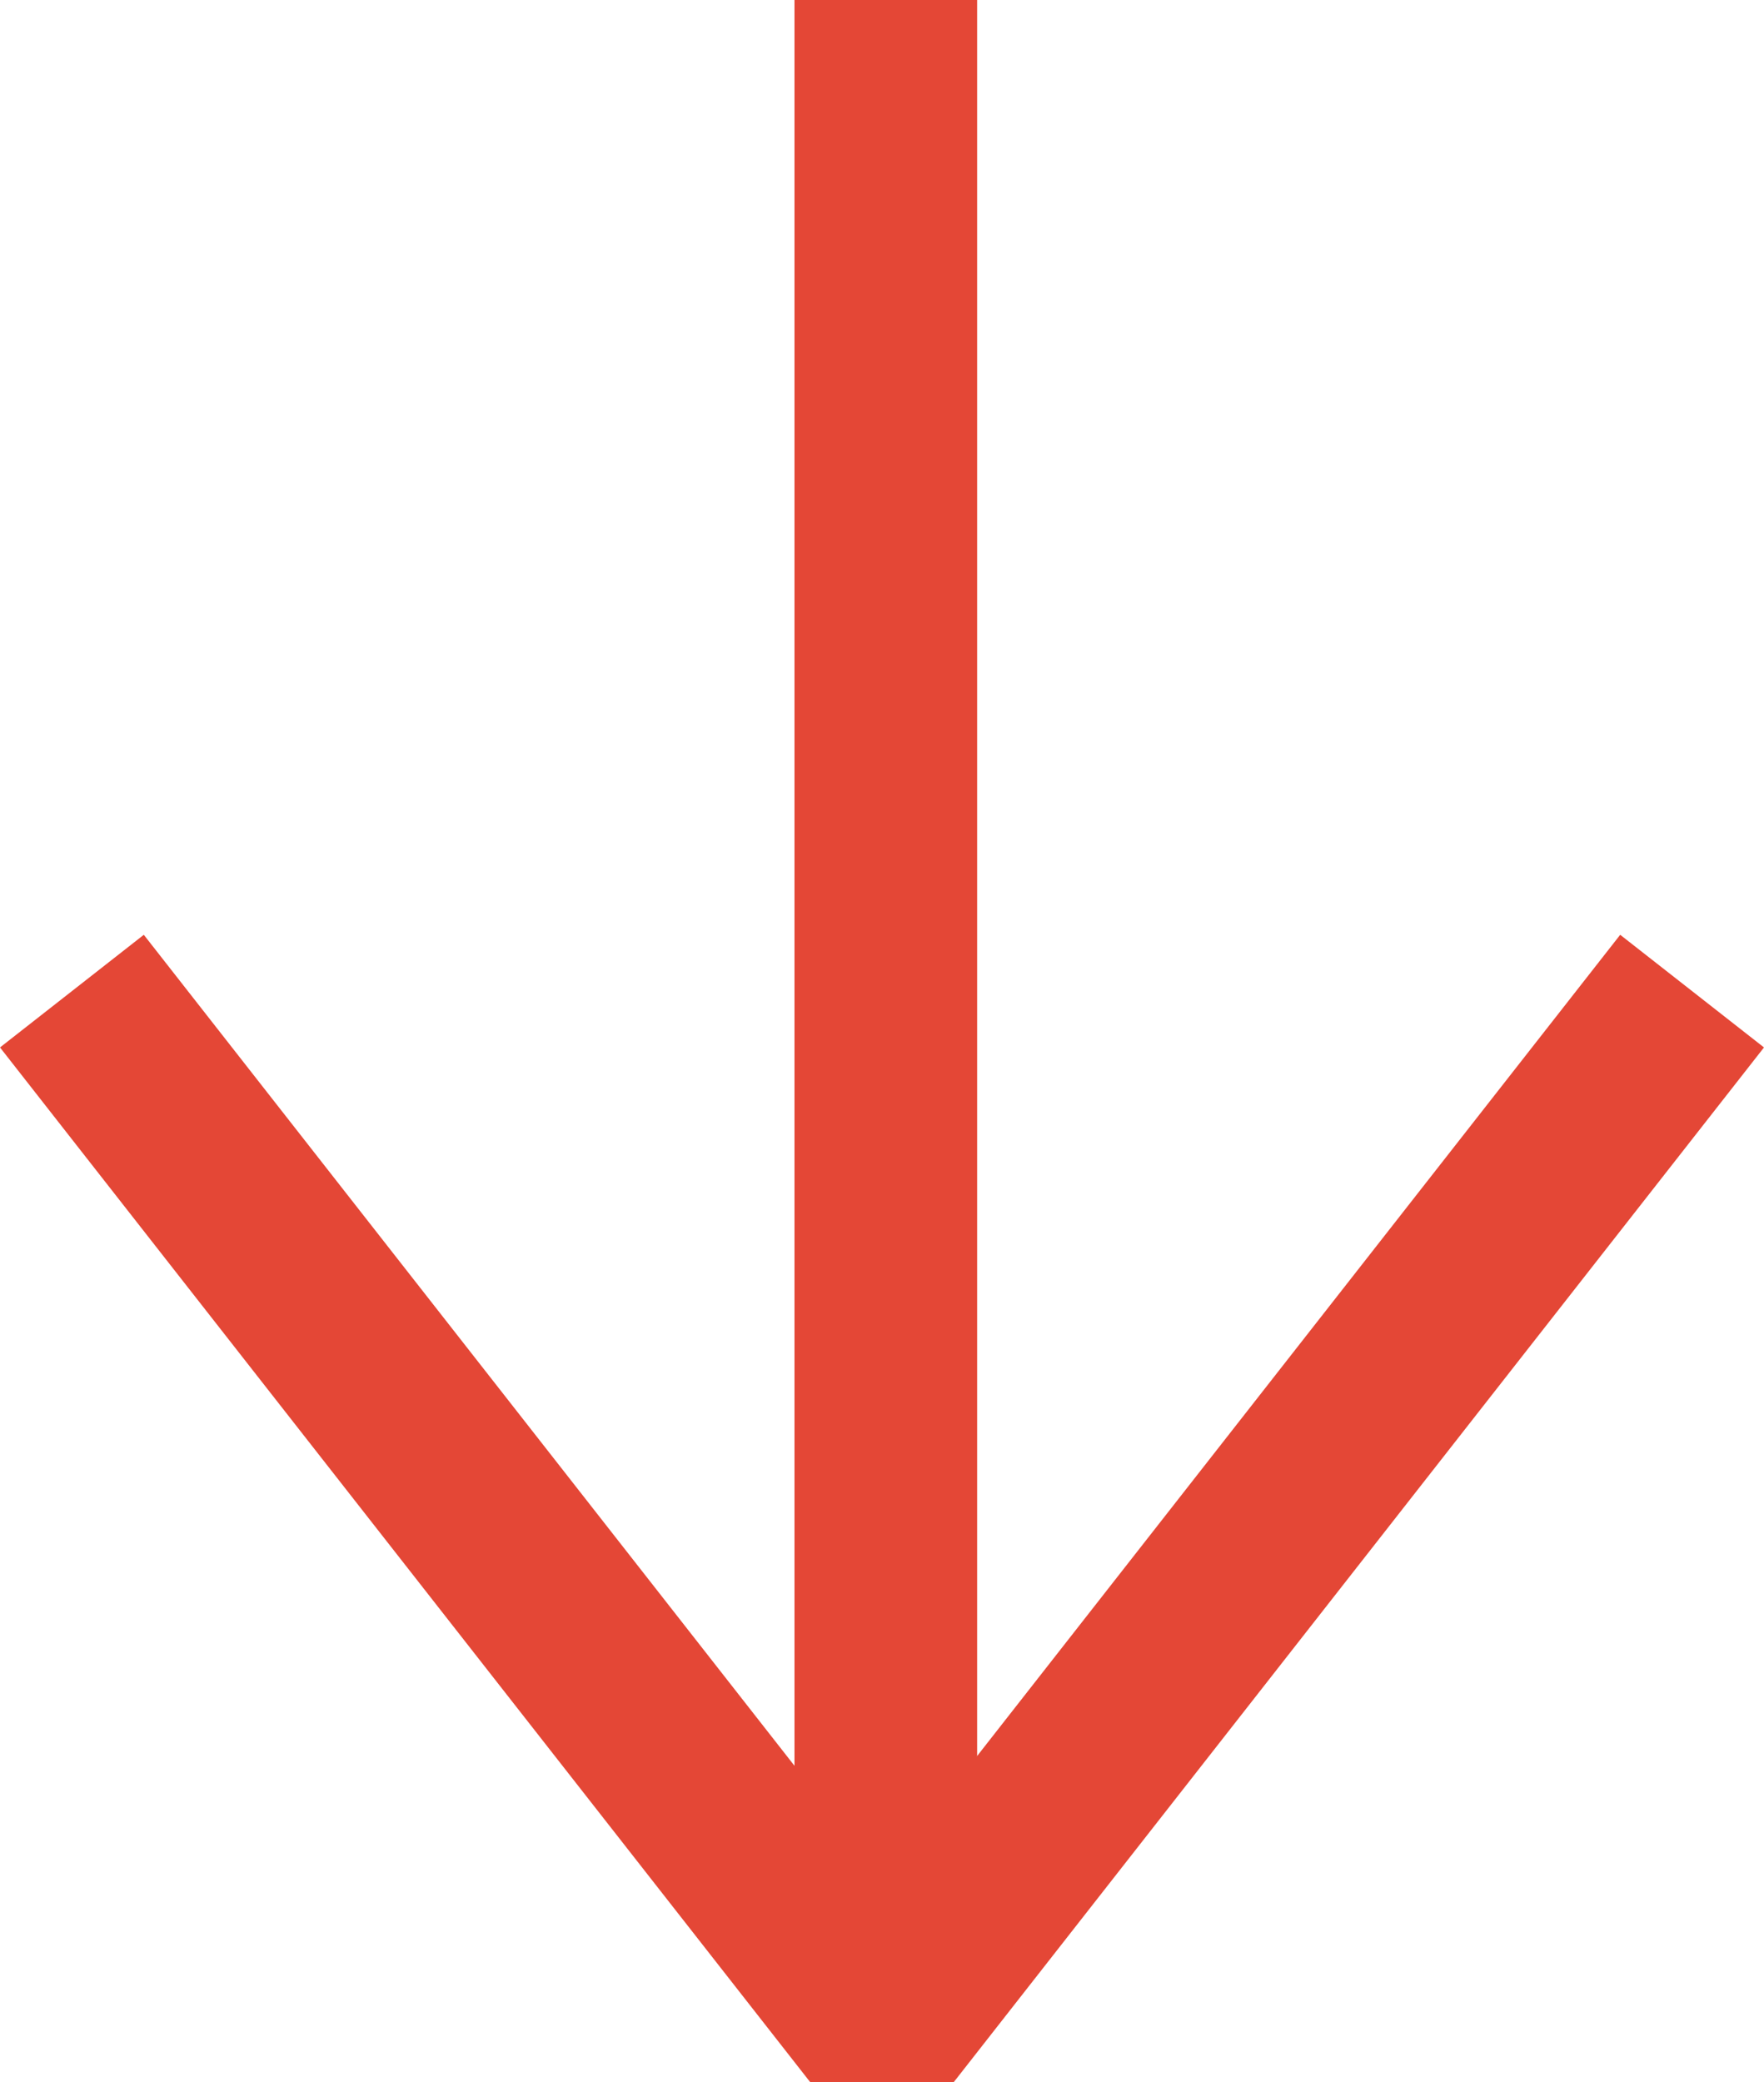 <svg xmlns="http://www.w3.org/2000/svg" width="28.973" height="34.188" viewBox="0 0 28.973 34.188">
  <g id="Group_3870" data-name="Group 3870" transform="translate(27.792) rotate(90)">
    <g id="Group_3518" data-name="Group 3518" transform="translate(33.263 0) rotate(90)">
      <path id="Path_623" data-name="Path 623" d="M0,16.988,13.306,0,26.611,16.988" transform="translate(0 0)" fill="none" stroke="#e44736" stroke-linejoin="bevel" stroke-width="3"/>
      <line id="Line_32" data-name="Line 32" y2="32.285" transform="translate(13.243 0.978)" fill="none" stroke="#e44736" stroke-width="3"/>
    </g>
  </g>
</svg>

